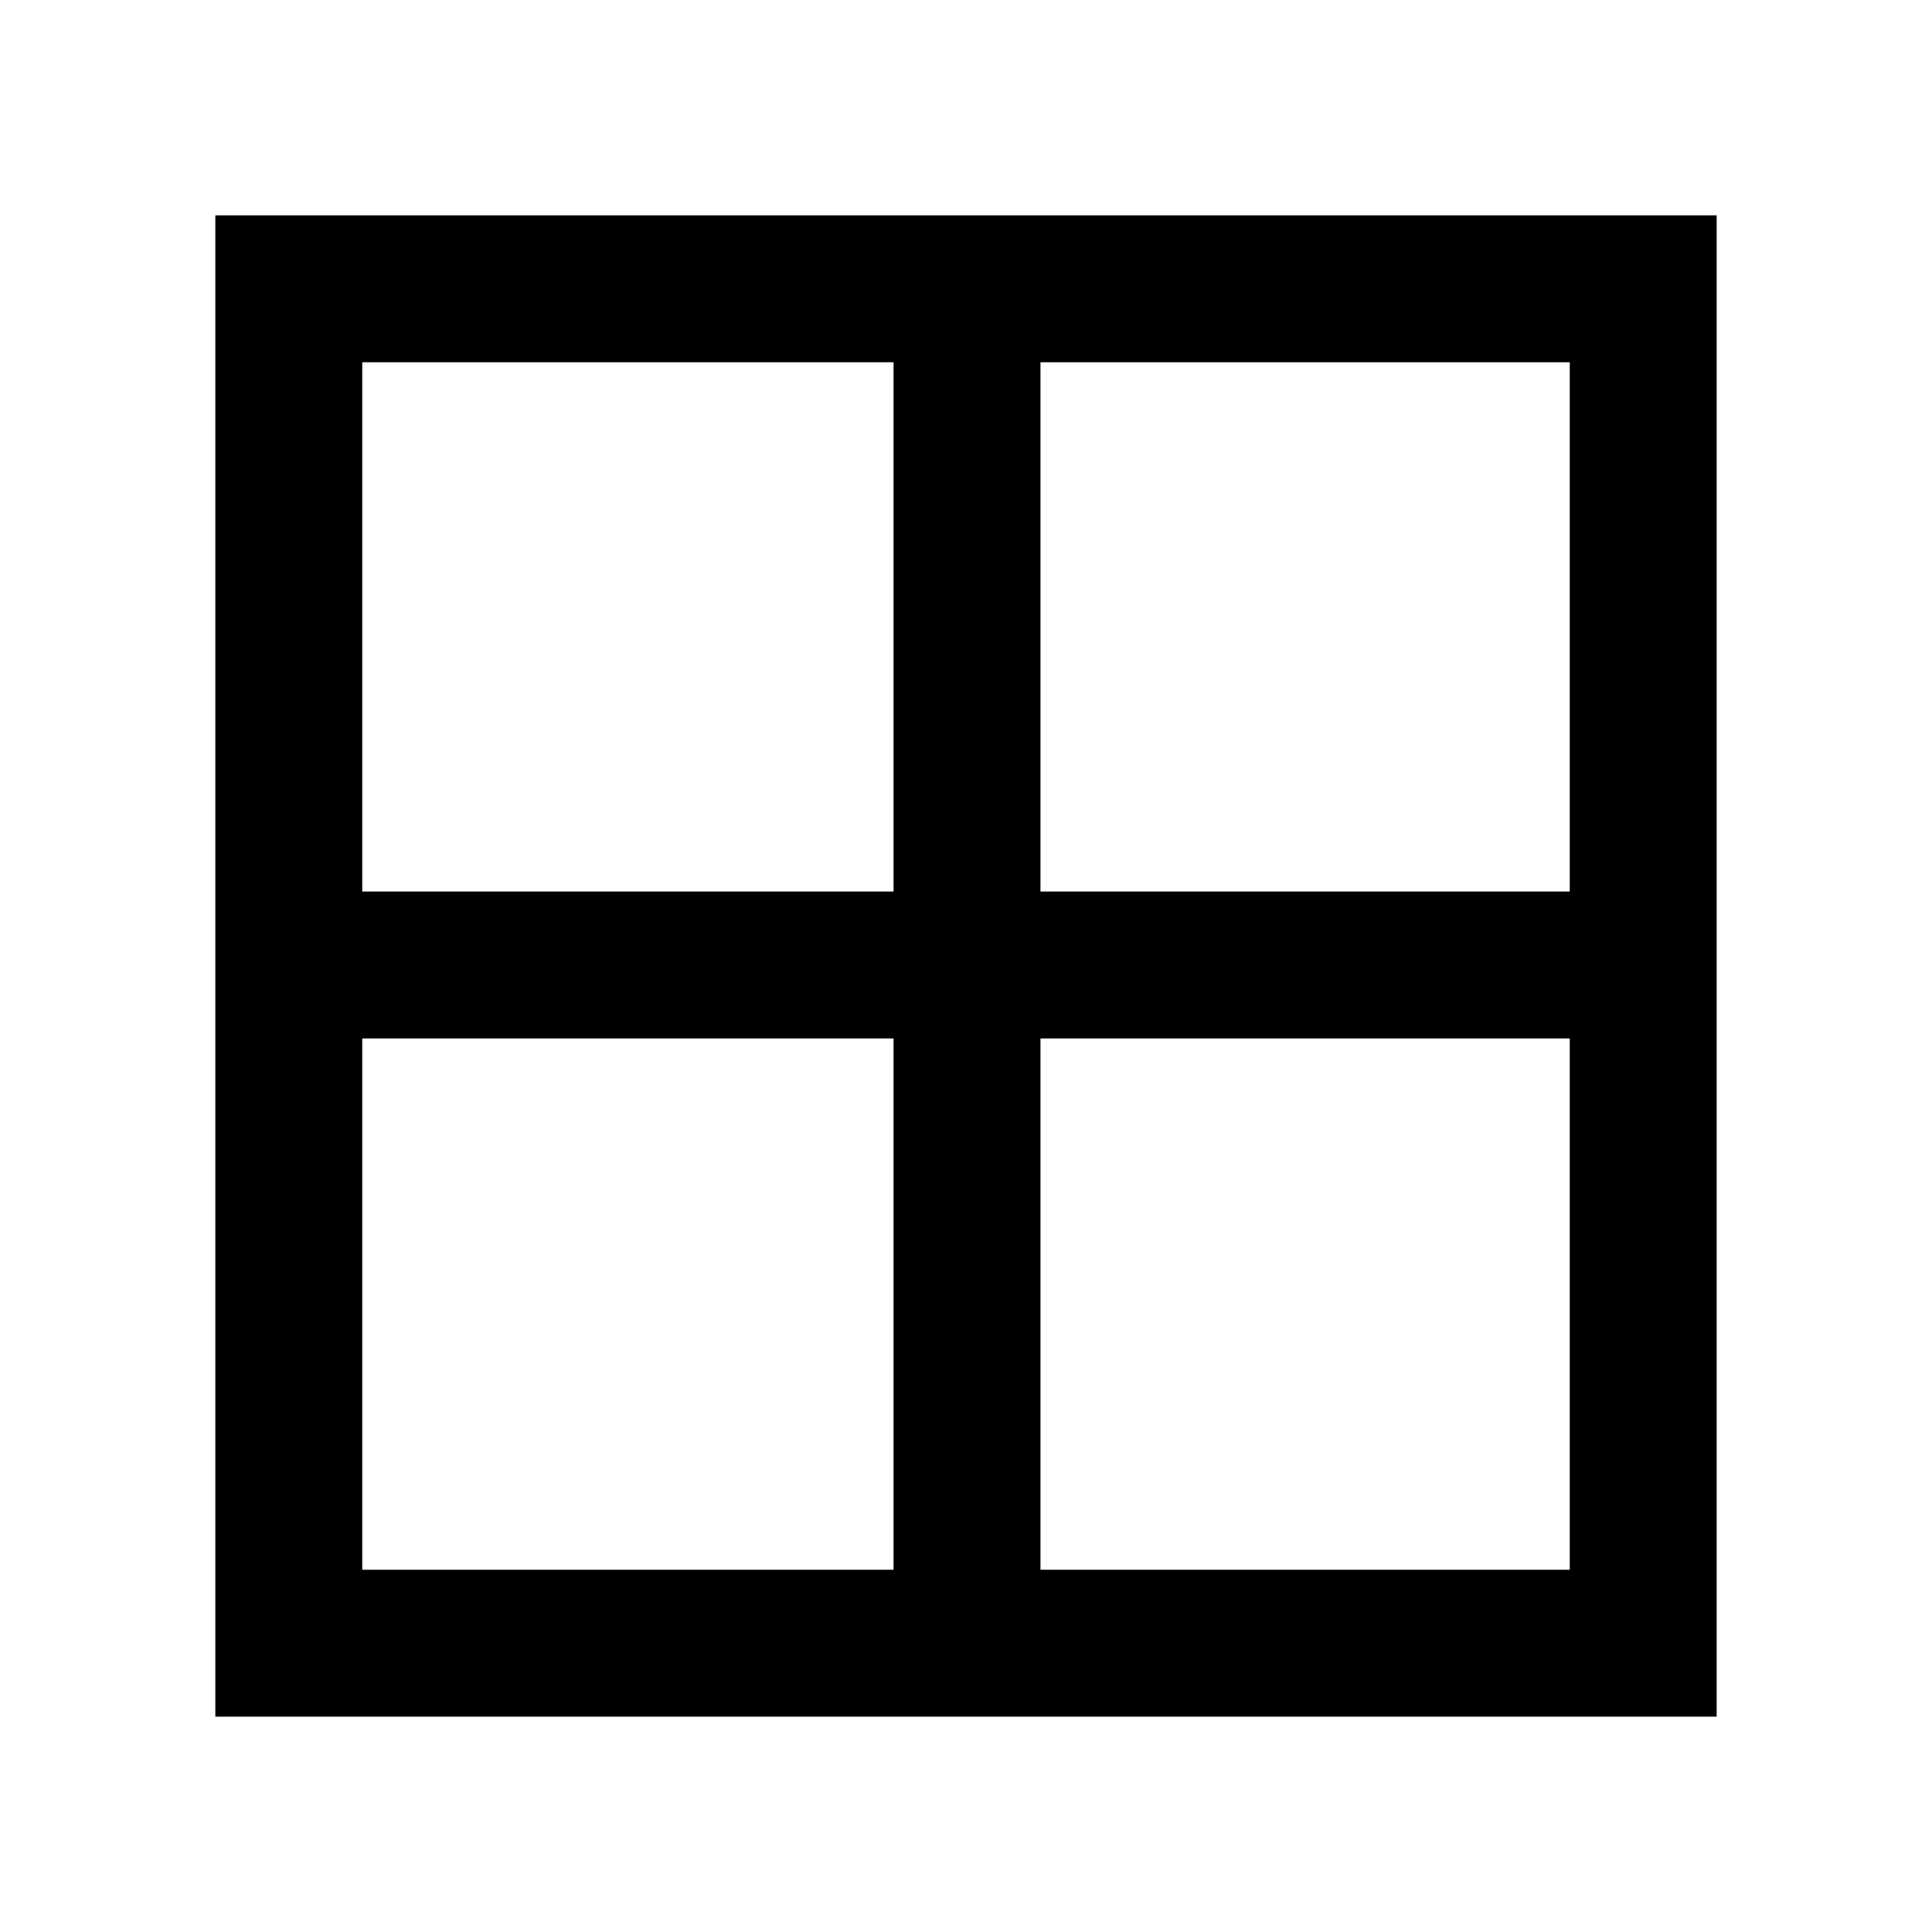 <svg xmlns="http://www.w3.org/2000/svg" height="48" viewBox="0 -960 960 960" width="48"><path d="M853-107H107v-746h746v746ZM517-444v264h263v-264H517Zm0-73h263v-263H517v263Zm-73 0v-263H180v263h264Zm0 73H180v264h264v-264Z"/></svg>